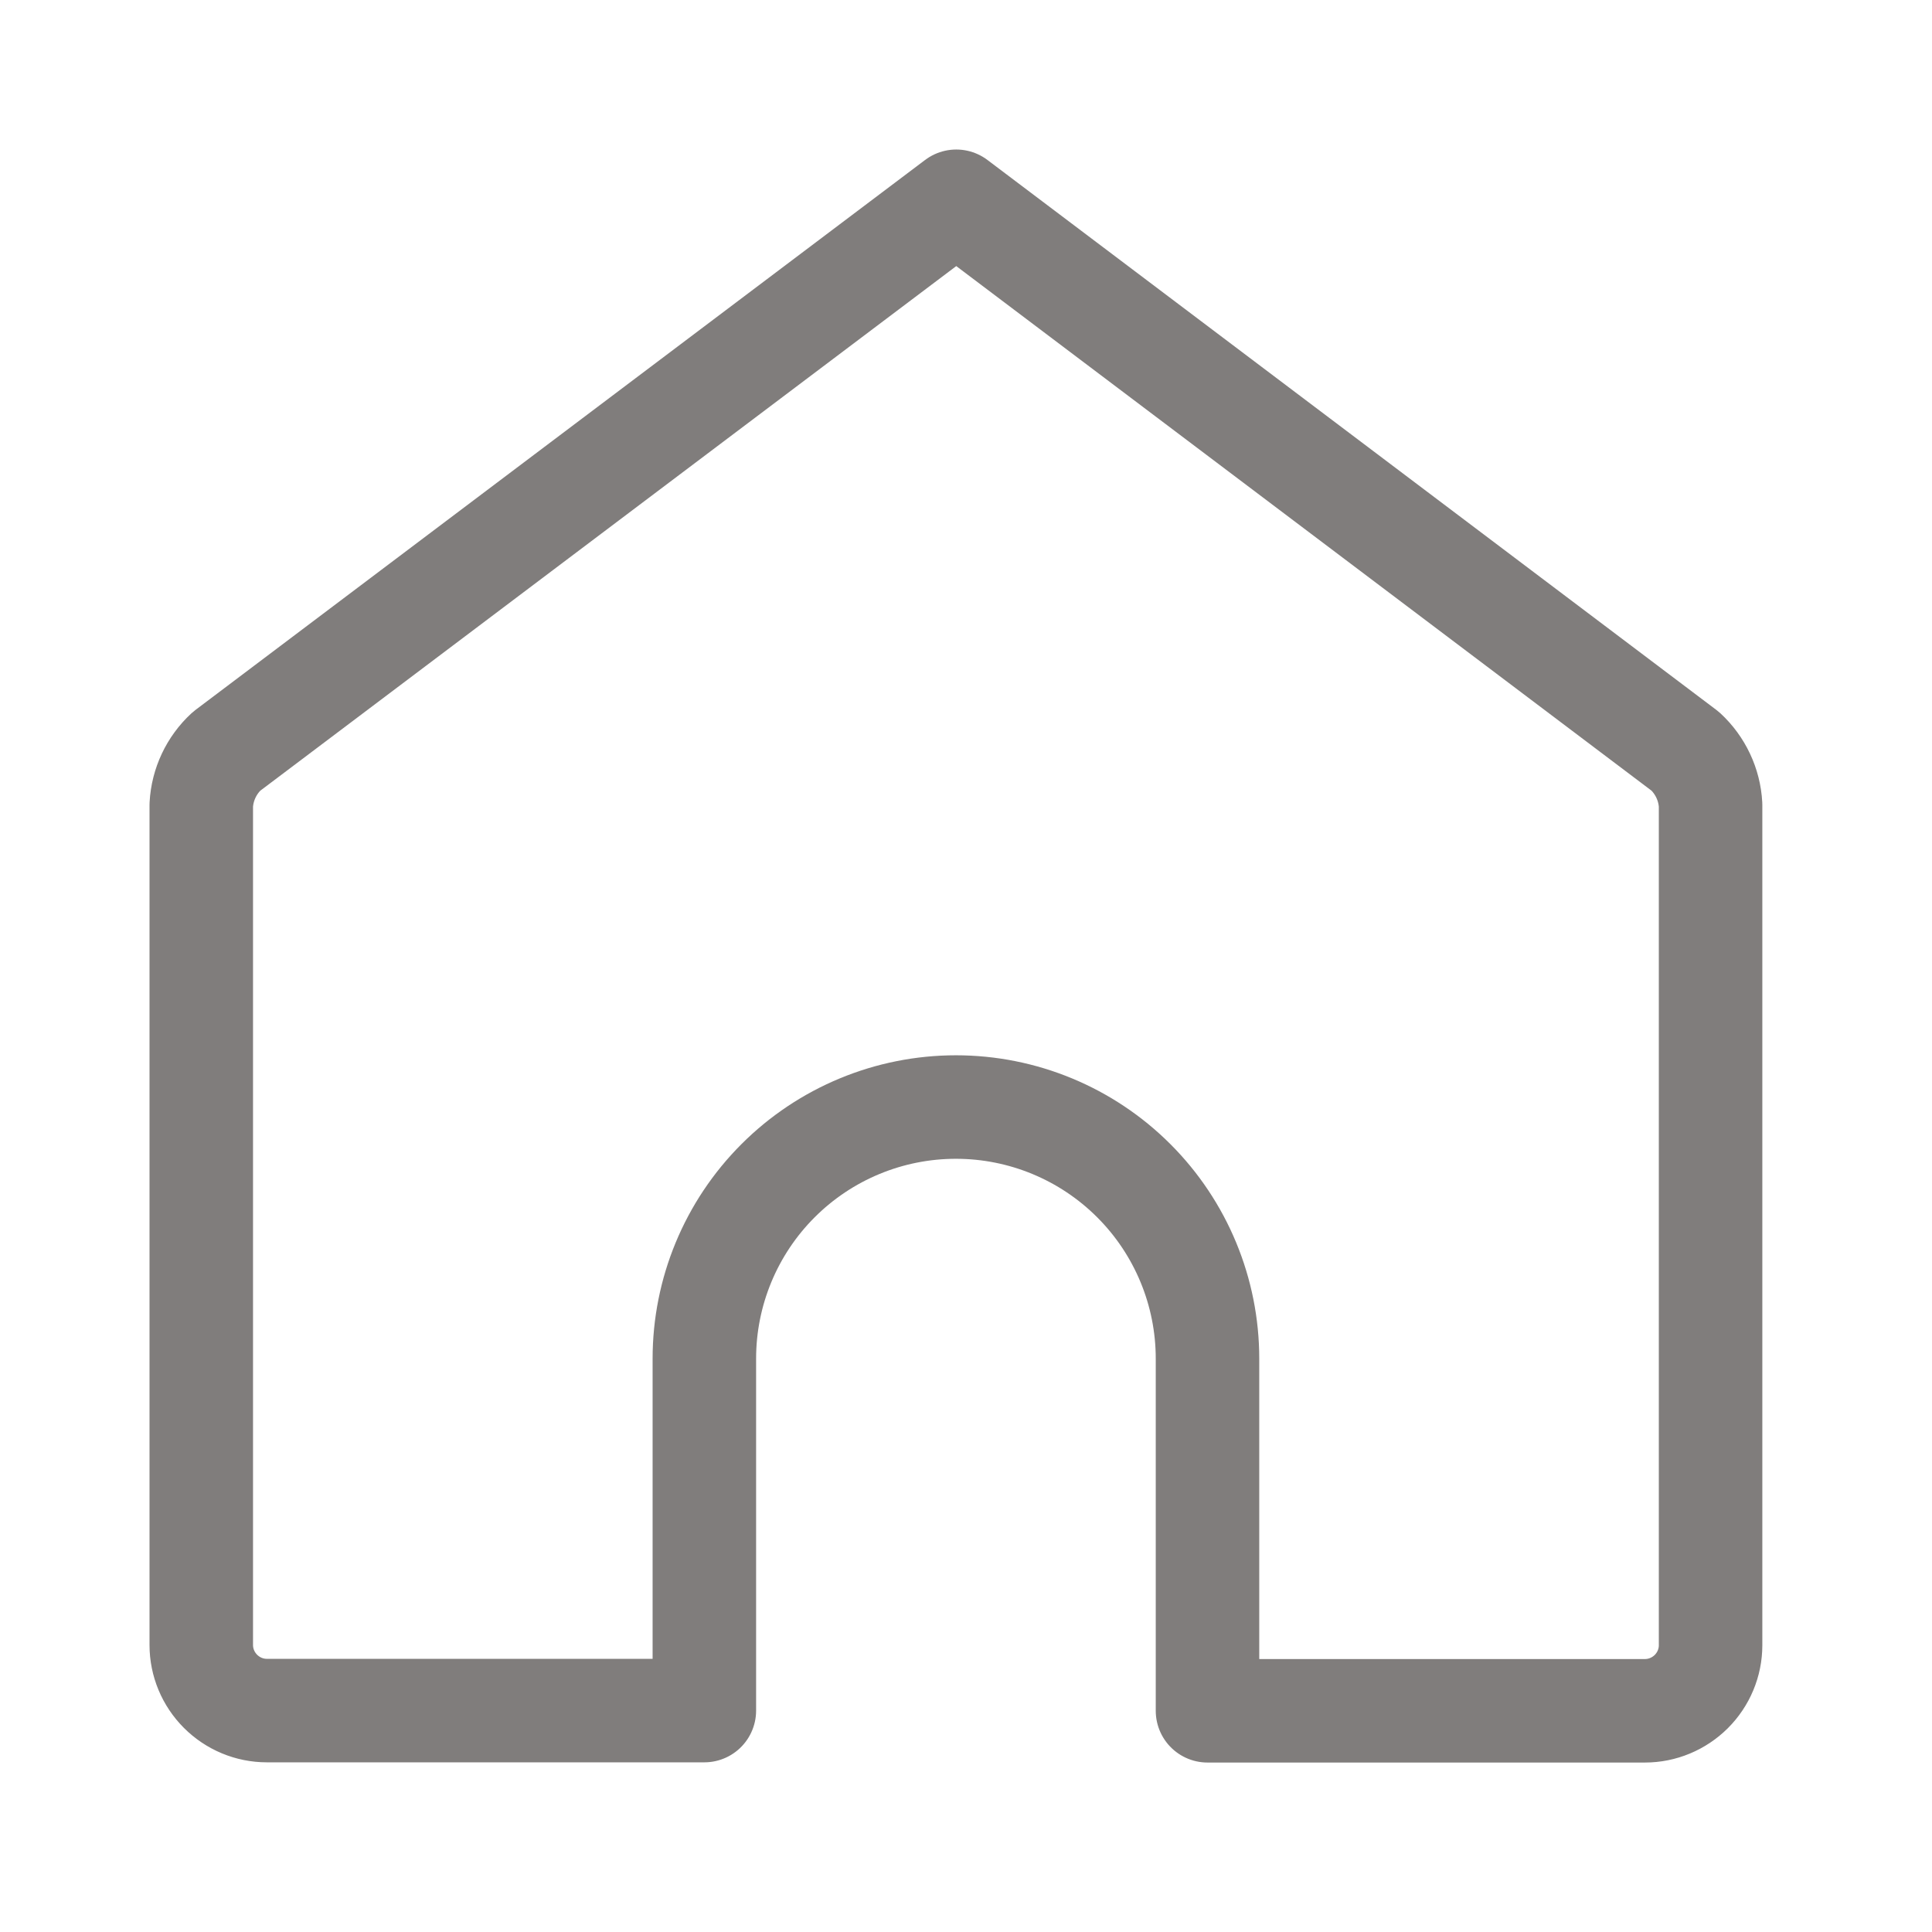 <svg width="28" height="28" viewBox="0 0 28 28" fill="none" xmlns="http://www.w3.org/2000/svg">
<path d="M24.425 10.889L13.859 2.917L3.283 10.889C3.064 11.091 2.933 11.37 2.917 11.666V23.841C2.917 24.093 3.018 24.334 3.196 24.512C3.374 24.69 3.615 24.791 3.867 24.791H10.208V19.69C10.208 18.723 10.592 17.796 11.276 17.112C11.96 16.428 12.887 16.044 13.854 16.044C14.821 16.044 15.748 16.428 16.432 17.112C17.116 17.796 17.5 18.723 17.5 19.69V24.794H23.84C24.092 24.794 24.333 24.693 24.512 24.515C24.69 24.337 24.791 24.096 24.791 23.844V11.666C24.775 11.37 24.643 11.091 24.425 10.889Z" stroke="#807D7C" stroke-width="1.5" stroke-linecap="round" stroke-linejoin="round"/>
</svg>
